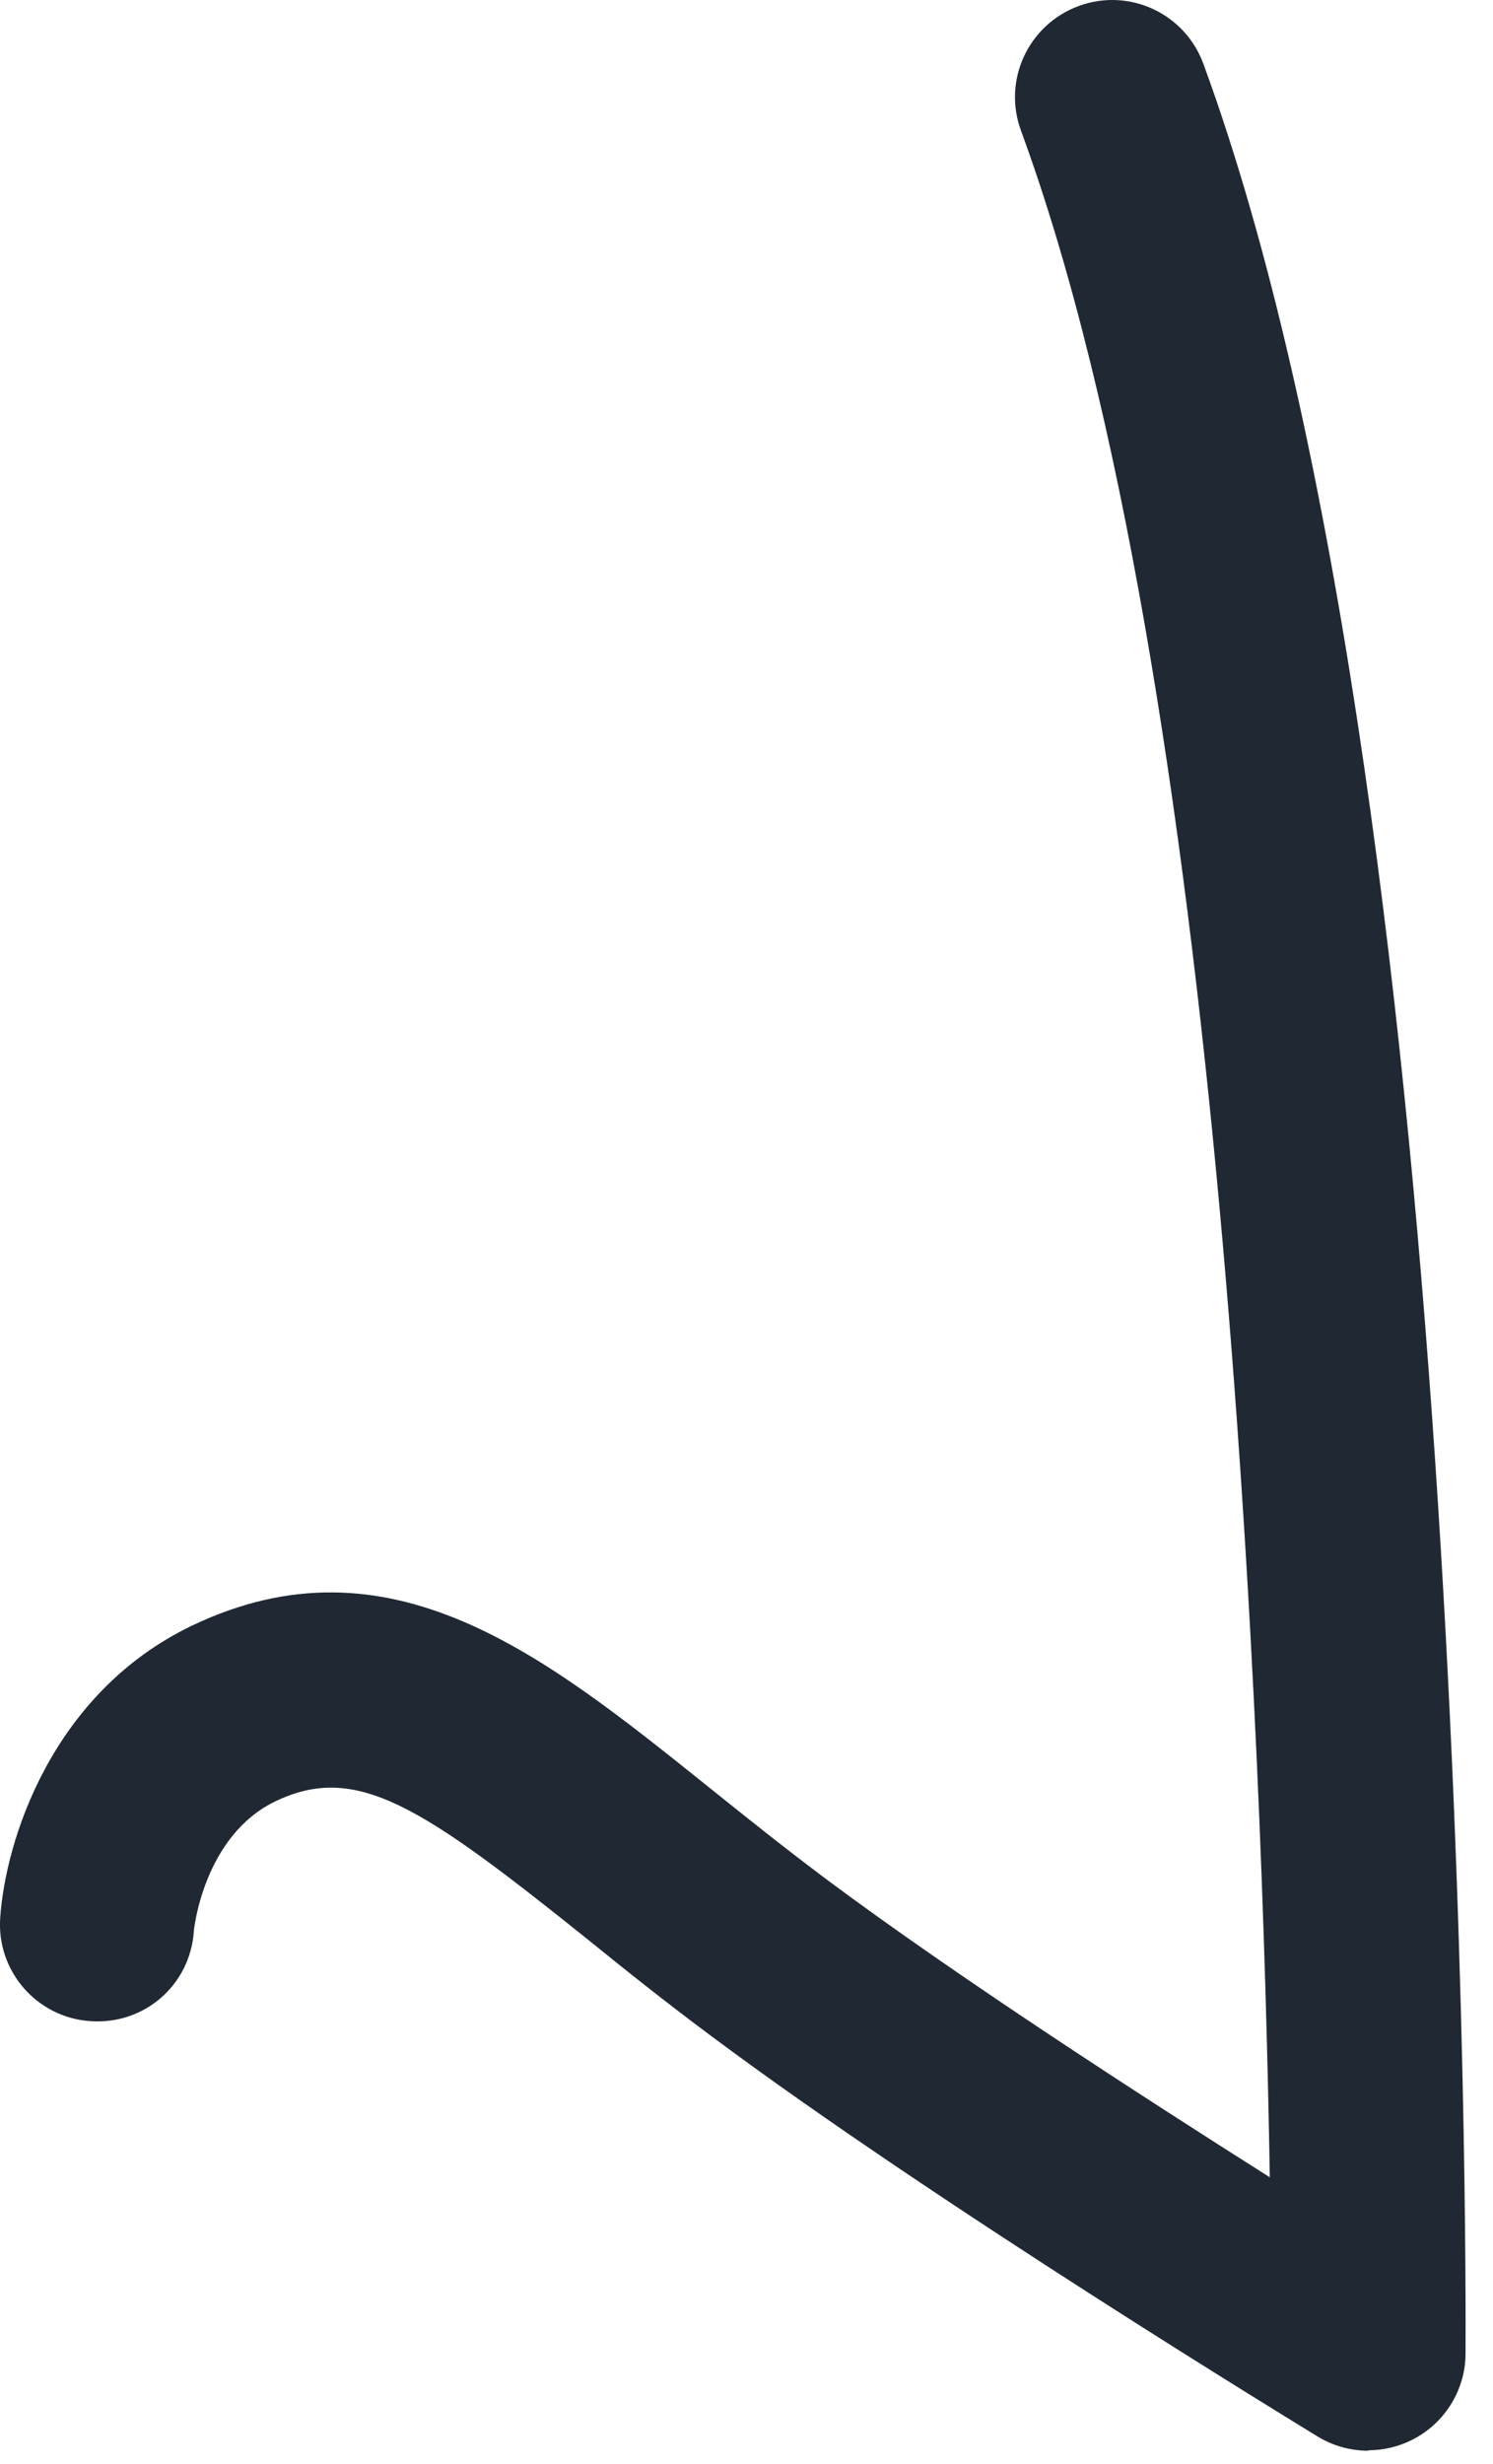 <svg preserveAspectRatio="none" width="100%" height="100%" overflow="visible" style="display: block;" viewBox="0 0 20 33" fill="none" xmlns="http://www.w3.org/2000/svg">
<path id="Vector" d="M18.327 32.822C18.09 32.822 17.859 32.758 17.651 32.632C17.443 32.504 12.55 29.524 9.523 27.265C8.917 26.814 8.374 26.381 7.854 25.959C5.641 24.186 4.775 23.608 3.695 24.122C2.724 24.585 2.597 25.85 2.597 25.861C2.551 26.578 1.939 27.121 1.211 27.069C0.494 27.022 -0.049 26.398 0.003 25.682C0.073 24.654 0.691 22.673 2.574 21.771C5.225 20.506 7.293 22.17 9.483 23.926C9.98 24.325 10.505 24.746 11.077 25.174C12.828 26.479 15.294 28.074 17.01 29.16C16.917 23.533 16.409 9.19 13.677 1.75C13.428 1.074 13.775 0.329 14.451 0.08C15.127 -0.168 15.872 0.179 16.12 0.854C19.707 10.634 19.638 30.673 19.632 31.522C19.632 31.99 19.372 32.423 18.968 32.649C18.772 32.758 18.552 32.816 18.333 32.816L18.327 32.822Z" fill="#202933"/>
</svg>
